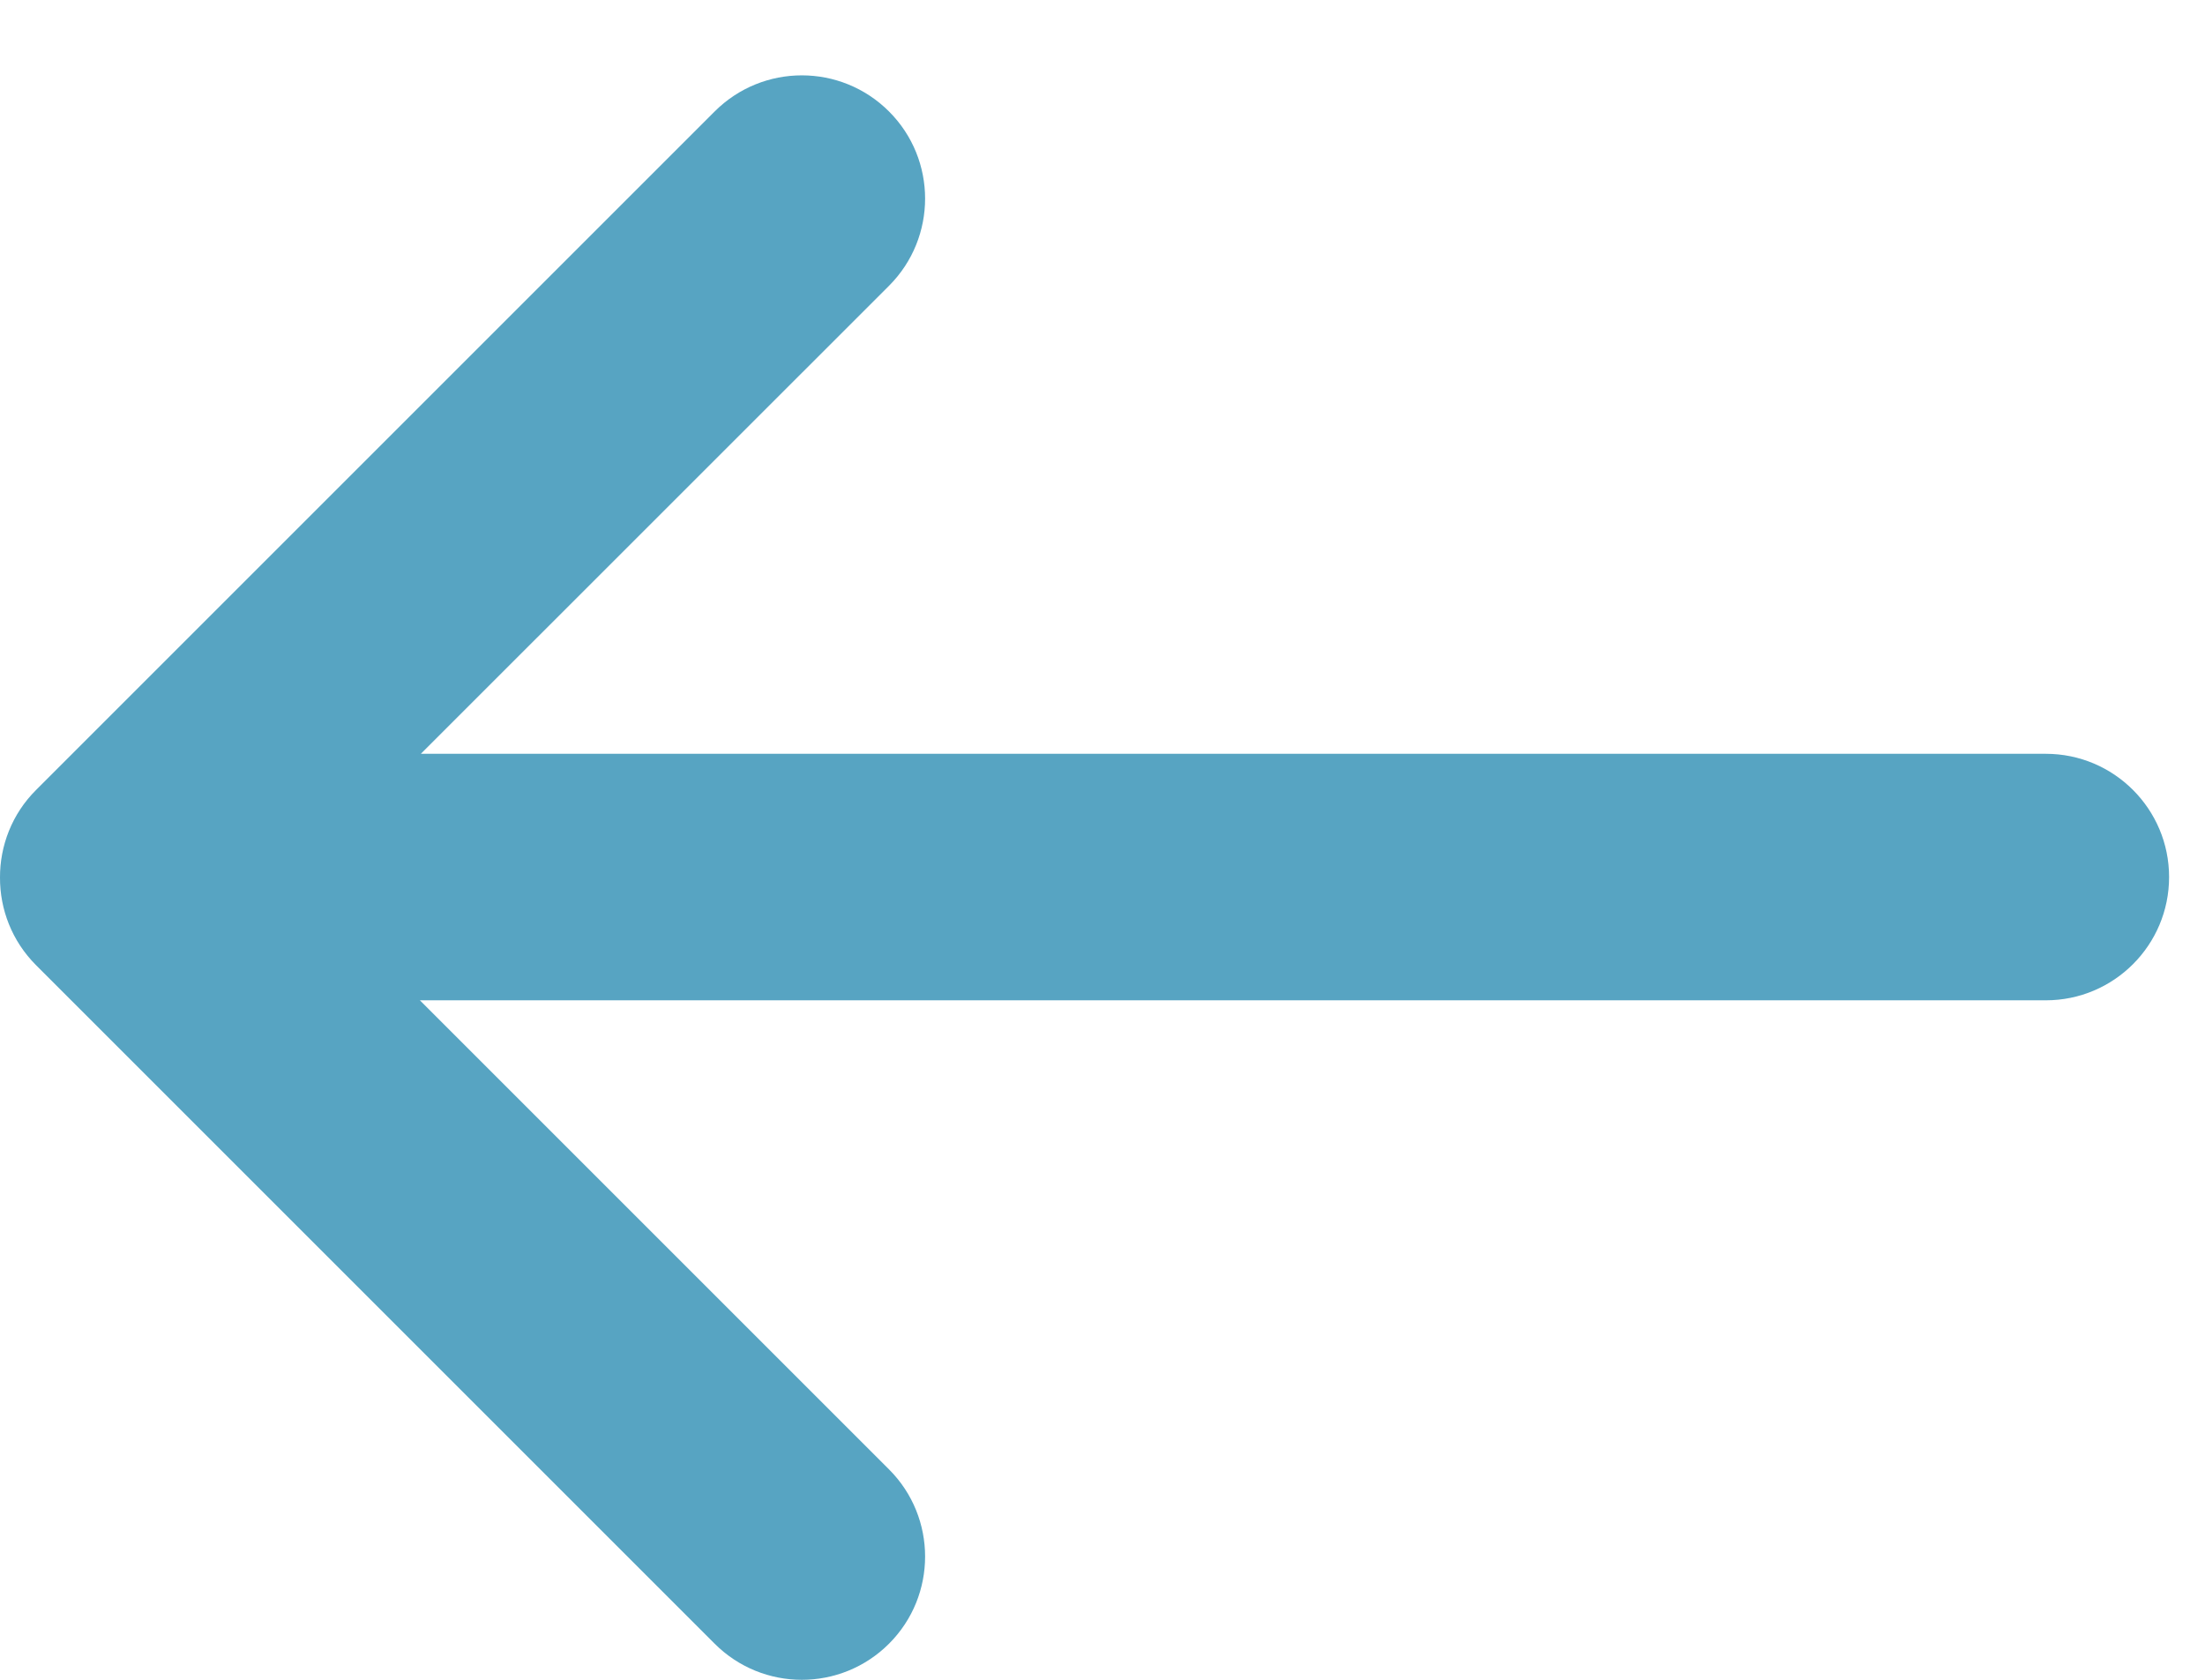 <svg width="21" height="16" viewBox="0 0 21 16" fill="none" xmlns="http://www.w3.org/2000/svg">
<path fill-rule="evenodd" clip-rule="evenodd" d="M19.484 9.528H3.999L8.467 13.996C8.925 14.454 8.925 15.198 8.467 15.656C8.008 16.115 7.265 16.115 6.806 15.656L0.344 9.194C0.113 8.963 -0.001 8.661 1.00526e-05 8.359C-0.001 8.057 0.113 7.754 0.344 7.524L6.806 1.062C7.265 0.603 8.008 0.603 8.467 1.062C8.925 1.52 8.925 2.263 8.467 2.722L4.008 7.18H19.484C20.132 7.18 20.658 7.706 20.658 8.354C20.658 9.002 20.132 9.528 19.484 9.528Z" fill="#57A4C2"/>
</svg>

